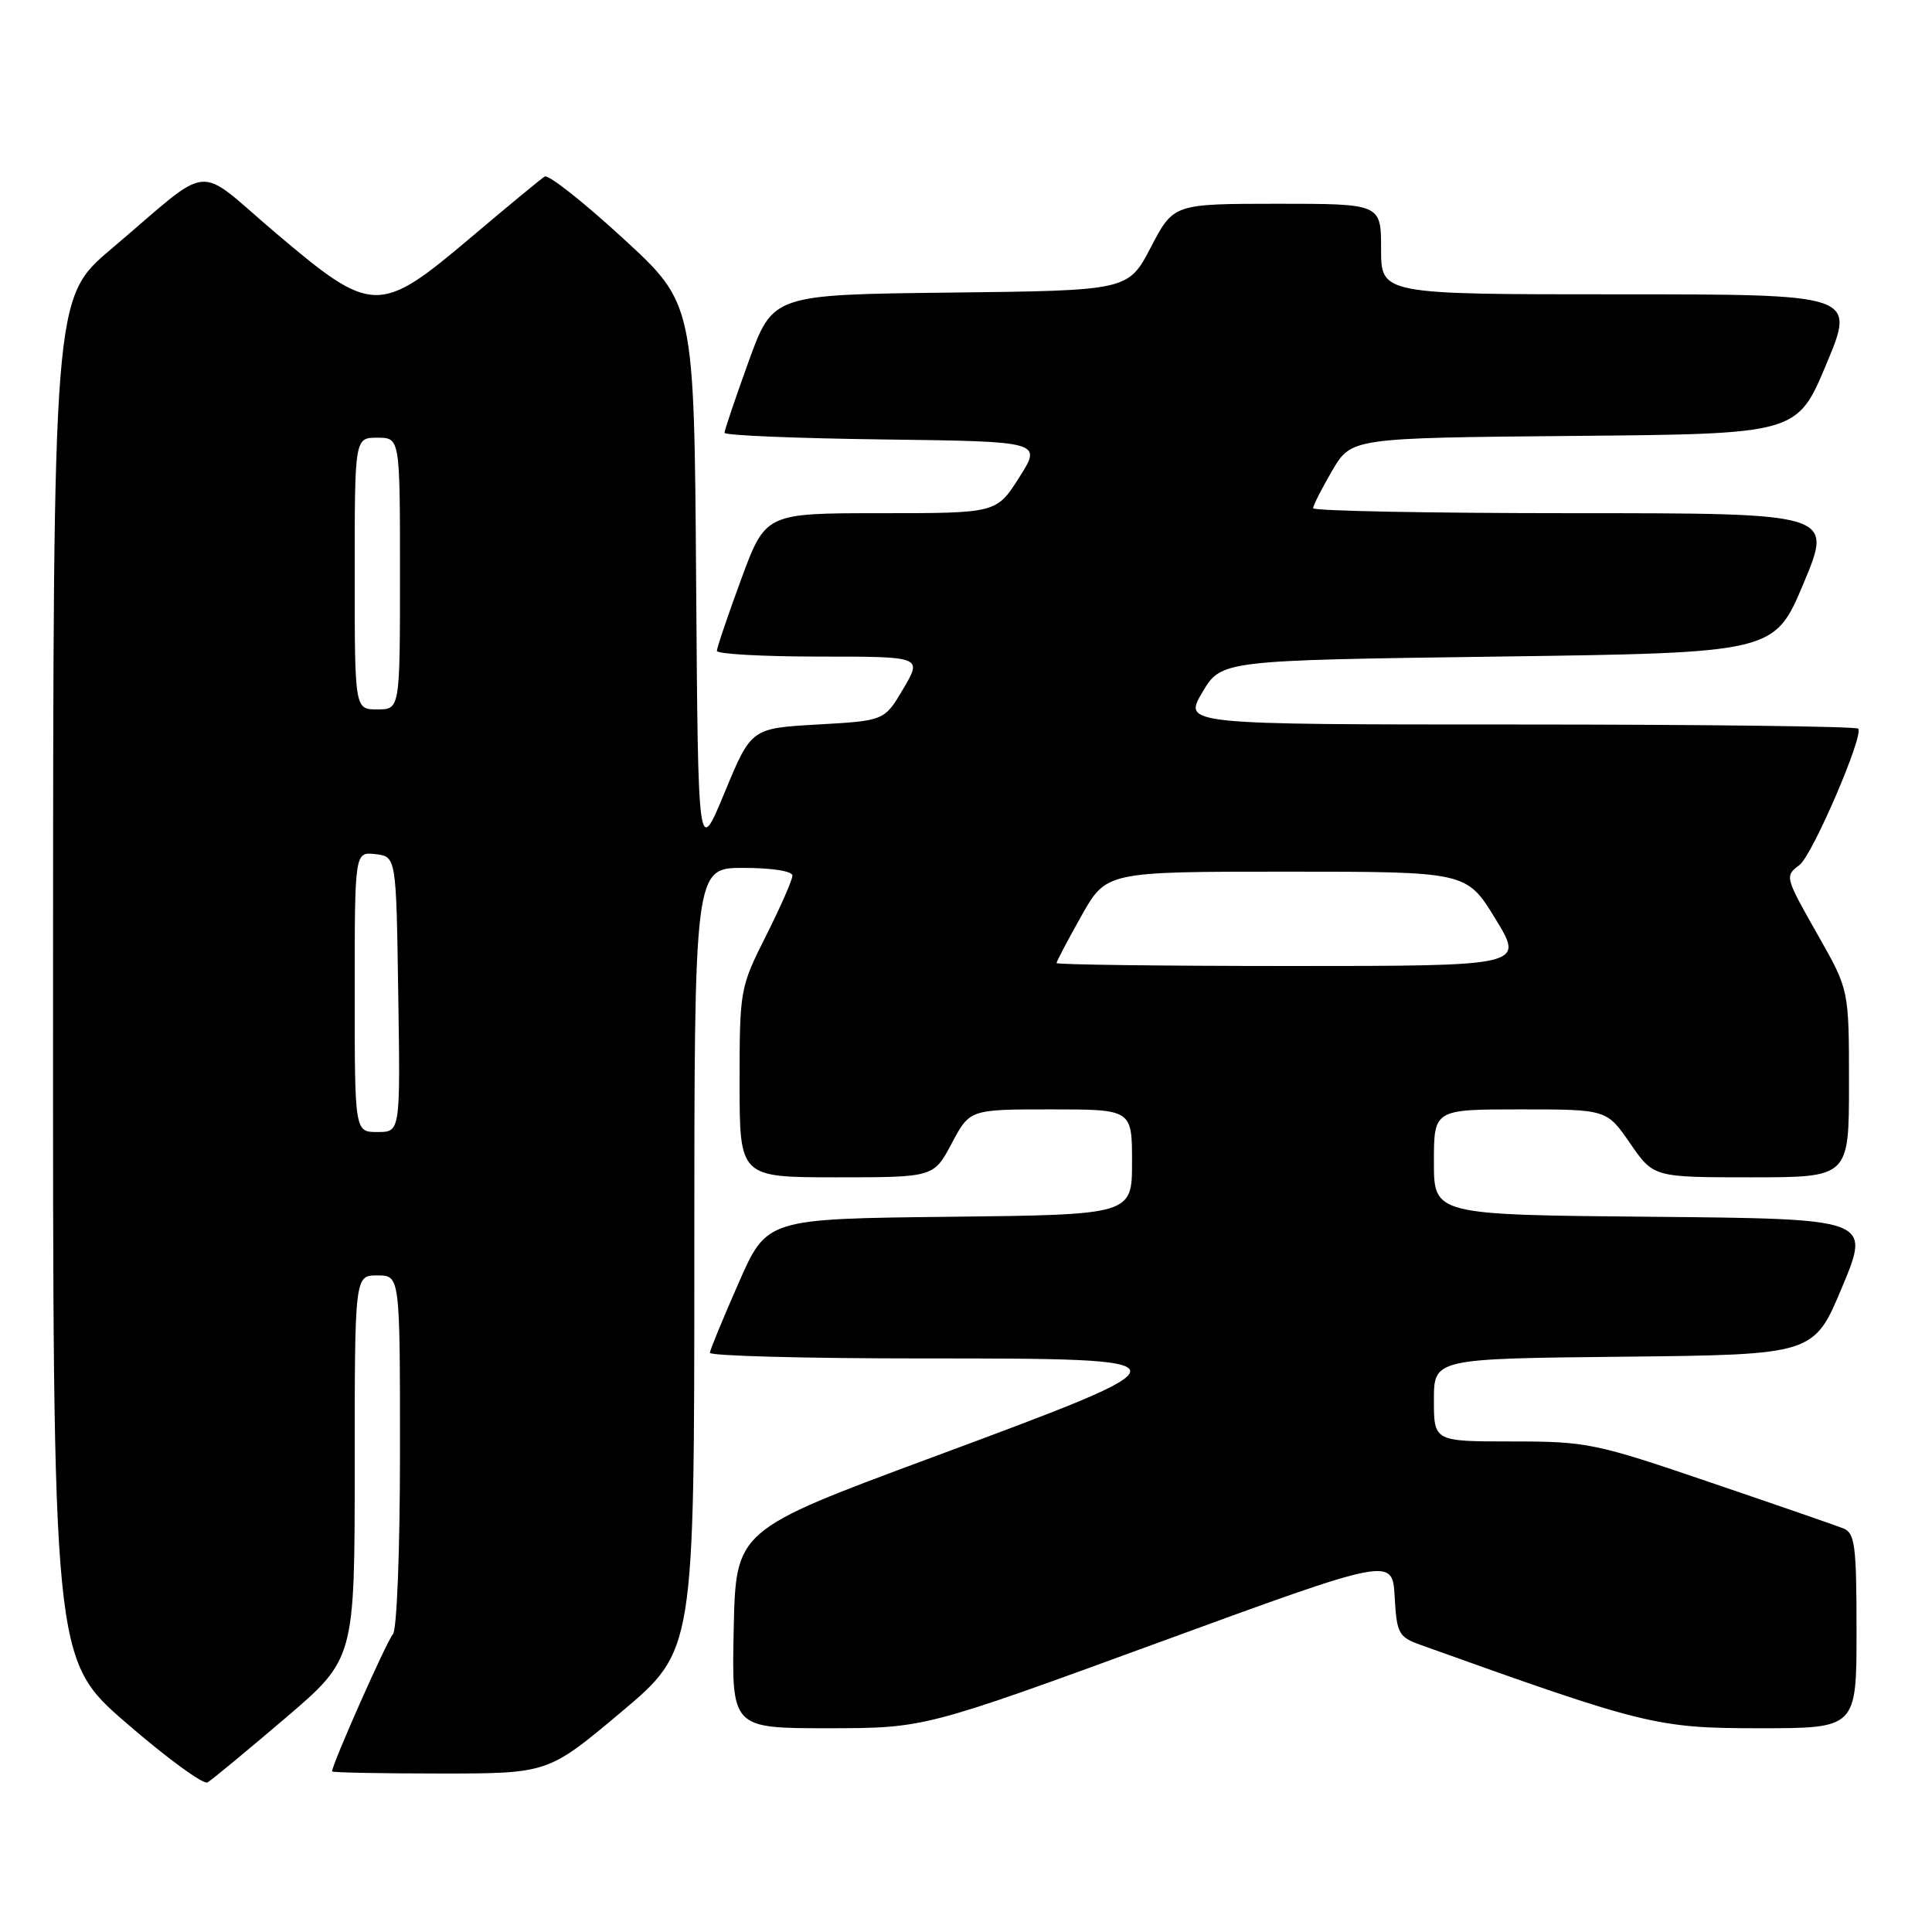<?xml version="1.0" encoding="UTF-8" standalone="no"?>
<!DOCTYPE svg PUBLIC "-//W3C//DTD SVG 1.1//EN" "http://www.w3.org/Graphics/SVG/1.1/DTD/svg11.dtd" >
<svg xmlns="http://www.w3.org/2000/svg" xmlns:xlink="http://www.w3.org/1999/xlink" version="1.1" viewBox="0 0 256 256">
 <g >
 <path fill="currentColor"
d=" M 37.75 227.71 C 47.00 219.82 47.00 219.82 47.00 194.41 C 47.00 169.00 47.00 169.00 50.00 169.00 C 53.00 169.00 53.00 169.00 53.00 192.30 C 53.00 205.43 52.59 216.01 52.06 216.55 C 51.30 217.33 44.00 233.77 44.00 234.72 C 44.00 234.87 50.44 235.00 58.31 235.00 C 72.61 235.00 72.61 235.00 82.31 226.86 C 92.00 218.71 92.00 218.71 92.00 166.86 C 92.00 115.00 92.00 115.00 98.50 115.00 C 102.27 115.00 105.00 115.43 105.00 116.02 C 105.00 116.59 103.42 120.18 101.50 124.00 C 98.06 130.84 98.00 131.15 98.00 143.48 C 98.00 156.00 98.00 156.00 110.86 156.00 C 123.72 156.00 123.72 156.00 126.11 151.50 C 128.50 147.00 128.50 147.00 139.25 147.00 C 150.00 147.00 150.00 147.00 150.00 153.98 C 150.00 160.96 150.00 160.96 125.80 161.23 C 101.60 161.50 101.60 161.50 97.87 170.00 C 95.81 174.68 94.10 178.84 94.06 179.25 C 94.03 179.66 106.63 180.00 122.07 180.00 C 158.74 180.00 158.75 180.03 123.49 193.12 C 97.50 202.76 97.50 202.76 97.22 215.88 C 96.94 229.00 96.94 229.00 109.72 229.00 C 122.50 228.99 122.50 228.99 153.50 217.65 C 184.50 206.31 184.50 206.31 184.80 211.58 C 185.08 216.49 185.31 216.91 188.30 217.98 C 217.93 228.60 219.55 229.00 233.13 229.00 C 246.00 229.00 246.00 229.00 246.00 216.11 C 246.00 204.76 245.79 203.13 244.25 202.52 C 243.29 202.14 235.35 199.39 226.61 196.42 C 211.40 191.23 210.27 191.00 200.36 191.00 C 190.00 191.00 190.00 191.00 190.00 185.52 C 190.00 180.03 190.00 180.03 215.18 179.77 C 240.36 179.50 240.36 179.50 244.11 170.50 C 247.86 161.50 247.86 161.50 218.93 161.23 C 190.00 160.97 190.00 160.97 190.00 153.98 C 190.00 147.00 190.00 147.00 201.45 147.00 C 212.90 147.00 212.90 147.00 216.00 151.50 C 219.10 156.00 219.10 156.00 232.05 156.00 C 245.00 156.00 245.00 156.00 245.00 143.59 C 245.00 131.18 245.00 131.18 241.00 124.12 C 236.47 116.13 236.47 116.12 238.45 114.61 C 240.17 113.30 247.02 97.36 246.22 96.55 C 245.92 96.25 225.67 96.00 201.23 96.00 C 156.80 96.00 156.80 96.00 159.31 91.75 C 161.82 87.50 161.82 87.50 198.47 87.00 C 235.13 86.50 235.13 86.50 239.00 77.25 C 242.87 68.00 242.87 68.00 208.44 68.00 C 189.50 68.00 174.00 67.70 174.00 67.34 C 174.00 66.97 175.14 64.73 176.53 62.35 C 179.07 58.03 179.07 58.03 208.60 57.76 C 238.13 57.50 238.13 57.50 242.00 48.25 C 245.87 39.00 245.87 39.00 214.44 39.00 C 183.00 39.00 183.00 39.00 183.00 33.00 C 183.00 27.00 183.00 27.00 169.25 27.00 C 155.50 27.01 155.50 27.01 152.50 32.75 C 149.50 38.50 149.50 38.50 125.95 38.77 C 102.41 39.04 102.41 39.04 99.20 47.89 C 97.44 52.76 96.00 57.02 96.00 57.35 C 96.00 57.69 105.47 58.08 117.04 58.23 C 138.07 58.50 138.07 58.50 135.06 63.25 C 132.04 68.00 132.04 68.00 116.74 68.00 C 101.44 68.00 101.44 68.00 98.21 76.75 C 96.44 81.56 94.99 85.84 94.99 86.25 C 95.00 86.66 101.12 87.00 108.60 87.00 C 122.20 87.00 122.20 87.00 119.70 91.25 C 117.19 95.50 117.19 95.50 108.37 96.00 C 99.54 96.50 99.54 96.50 96.02 105.00 C 92.50 113.50 92.50 113.50 92.24 76.86 C 91.98 40.22 91.98 40.22 82.51 31.54 C 77.31 26.76 72.66 23.09 72.17 23.39 C 71.69 23.69 67.29 27.32 62.40 31.46 C 50.24 41.74 49.34 41.72 36.58 30.91 C 25.61 21.61 28.50 21.34 14.73 33.00 C 7.05 39.50 7.05 39.50 7.03 129.69 C 7.00 219.88 7.00 219.88 16.75 228.32 C 22.11 232.96 26.95 236.50 27.50 236.18 C 28.05 235.86 32.66 232.05 37.75 227.71 Z  M 47.00 131.43 C 47.00 112.87 47.00 112.87 49.75 113.18 C 52.50 113.50 52.50 113.50 52.77 131.75 C 53.05 150.00 53.05 150.00 50.02 150.00 C 47.00 150.00 47.00 150.00 47.00 131.43 Z  M 140.00 127.61 C 140.00 127.39 141.48 124.58 143.29 121.36 C 146.59 115.50 146.59 115.50 170.46 115.50 C 194.33 115.50 194.33 115.50 198.15 121.75 C 201.98 128.00 201.98 128.00 170.99 128.00 C 153.94 128.00 140.00 127.82 140.00 127.61 Z  M 47.00 76.00 C 47.00 58.00 47.00 58.00 50.00 58.00 C 53.00 58.00 53.00 58.00 53.00 76.00 C 53.00 94.00 53.00 94.00 50.00 94.00 C 47.00 94.00 47.00 94.00 47.00 76.00 Z "/>
</g>
</svg>